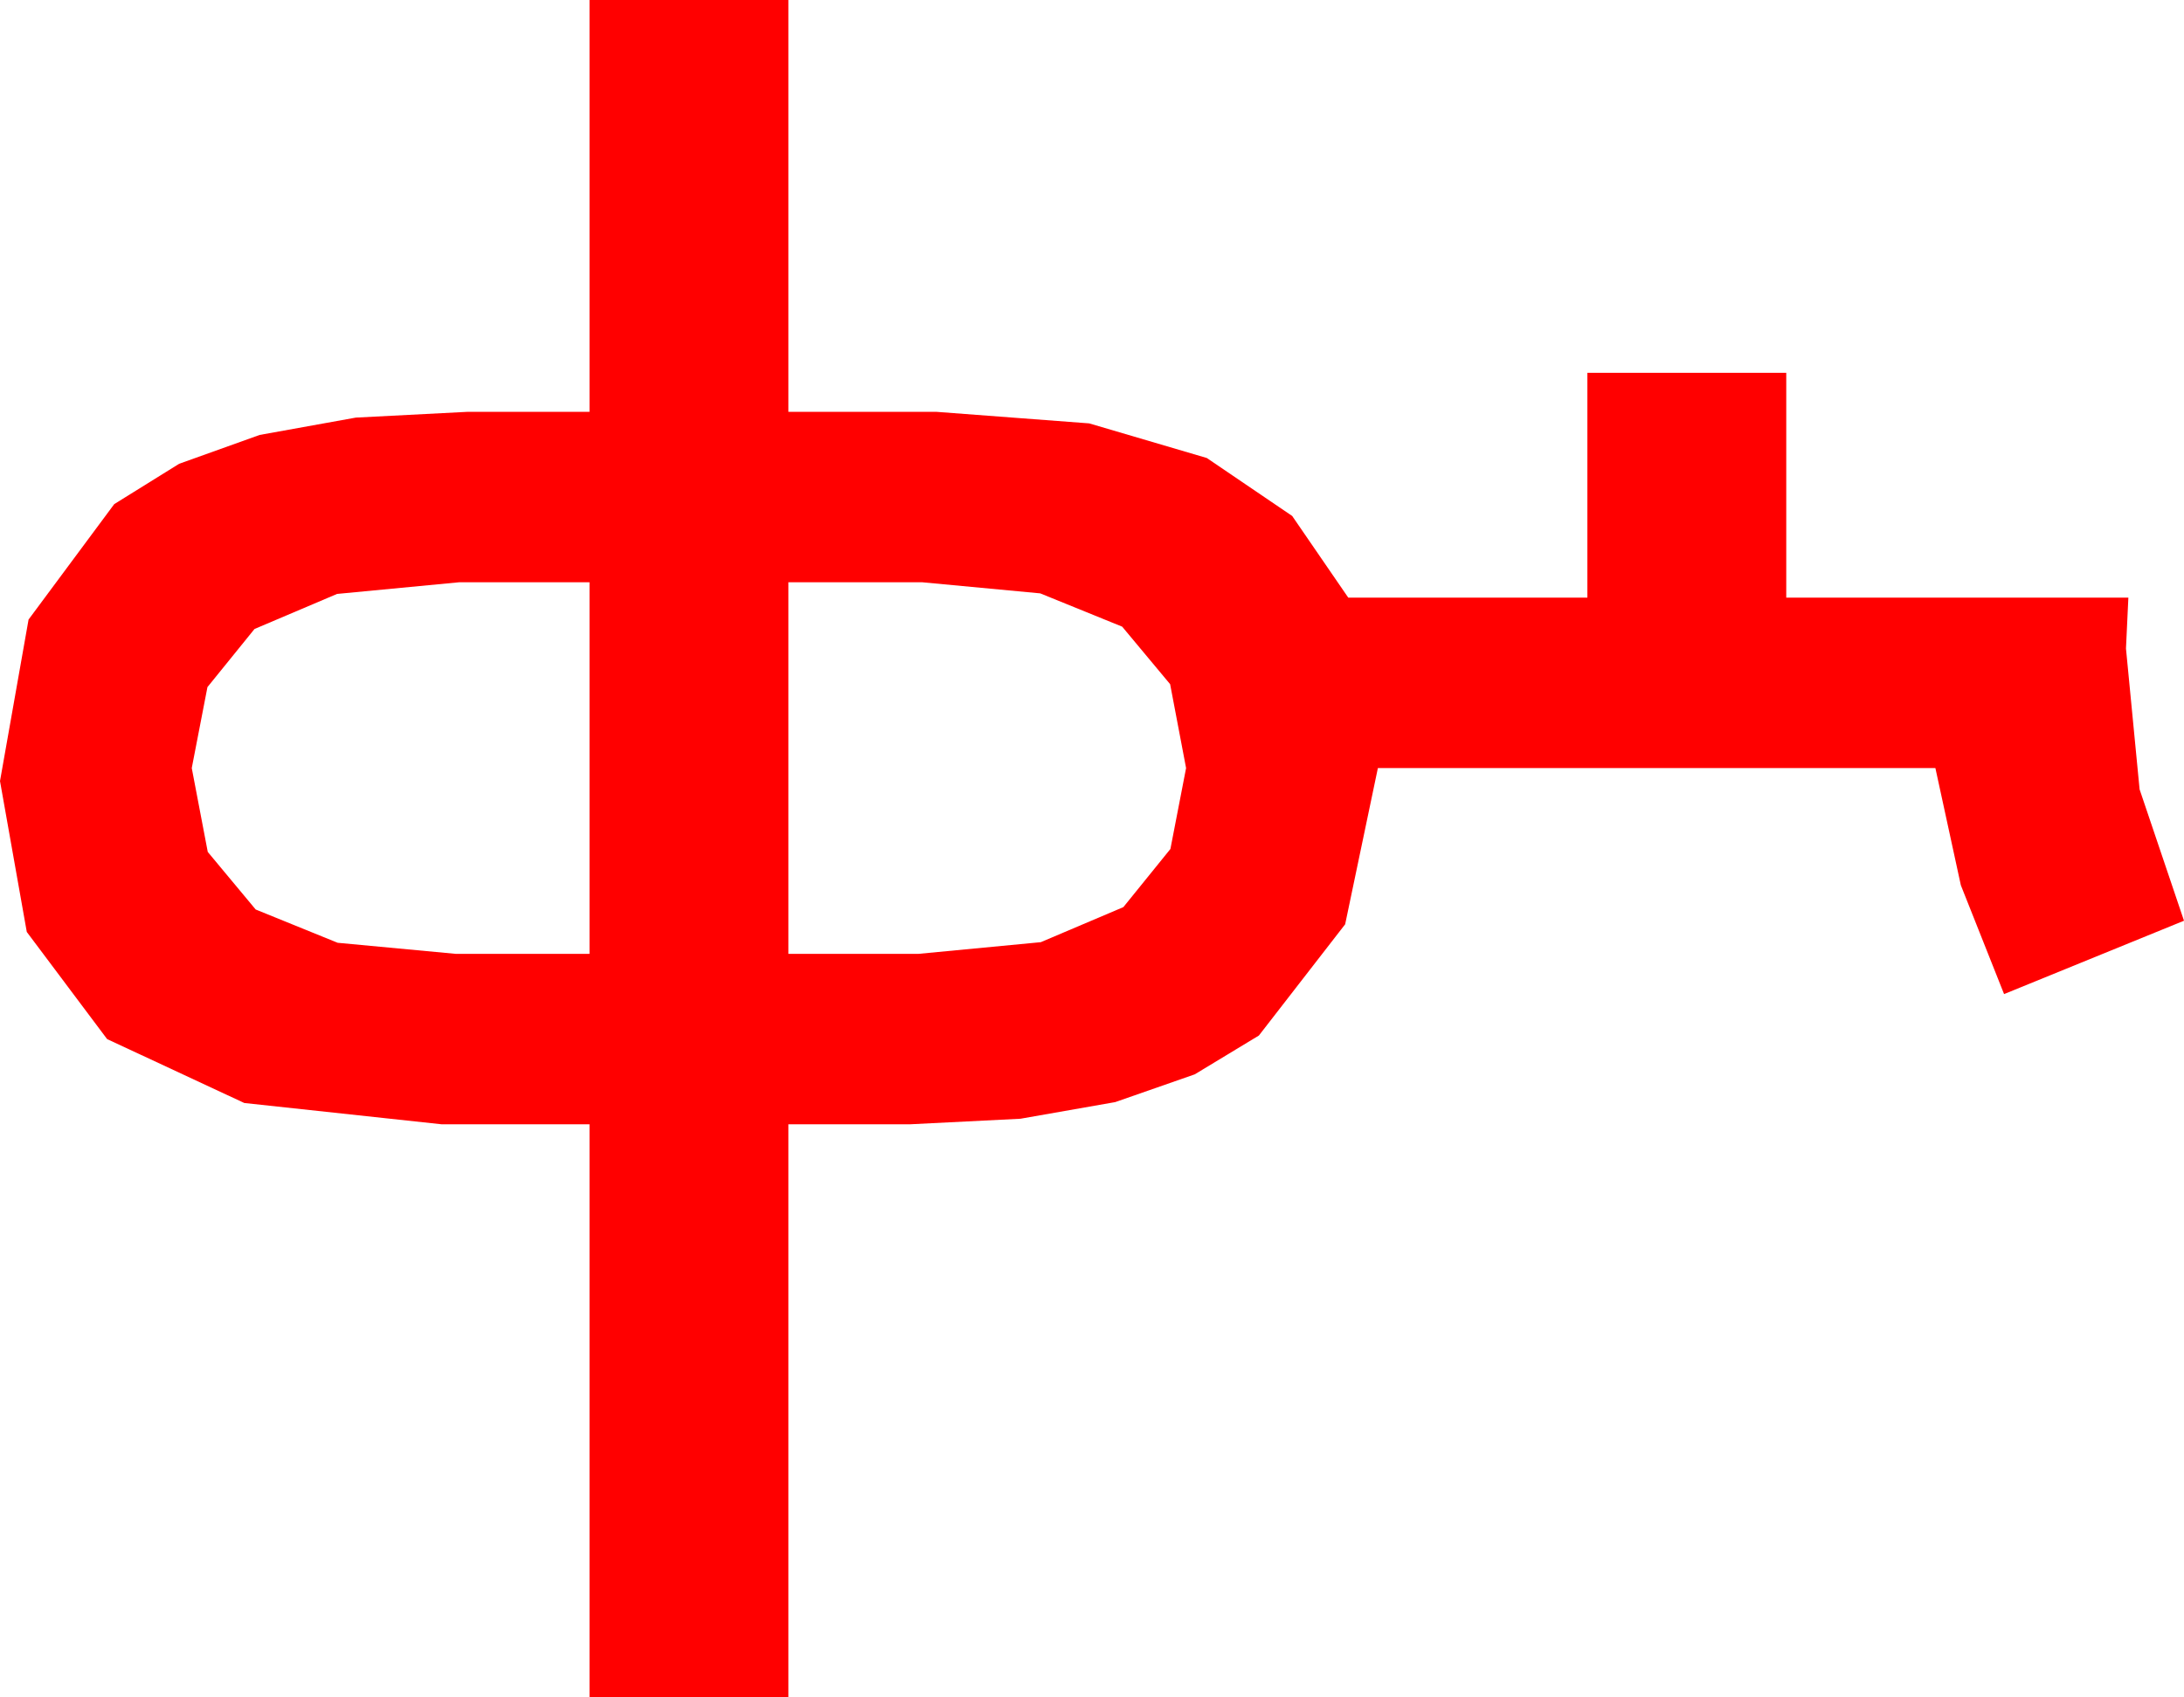 <?xml version="1.0" encoding="utf-8"?>
<!DOCTYPE svg PUBLIC "-//W3C//DTD SVG 1.1//EN" "http://www.w3.org/Graphics/SVG/1.1/DTD/svg11.dtd">
<svg width="54.053" height="42.012" xmlns="http://www.w3.org/2000/svg" xmlns:xlink="http://www.w3.org/1999/xlink" xmlns:xml="http://www.w3.org/XML/1998/namespace" version="1.1">
  <g>
    <g>
      <path style="fill:#FF0000;fill-opacity:1" d="M19.512,14.414L19.512,23.613 22.734,23.613 25.759,23.324 27.803,22.456 28.967,21.017 29.355,19.014 28.96,16.937 27.773,15.513 25.745,14.689 22.822,14.414 19.512,14.414z M11.367,14.414L8.342,14.703 6.299,15.571 5.134,17.01 4.746,19.014 5.142,21.09 6.328,22.515 8.357,23.339 11.279,23.613 14.59,23.613 14.59,14.414 11.367,14.414z M14.59,0L19.512,0 19.512,10.195 23.174,10.195 26.957,10.481 29.868,11.338 31.981,12.773 33.369,14.795 39.287,14.795 39.287,9.229 44.209,9.229 44.209,14.795 52.676,14.795 52.617,16.055 52.954,19.541 54.053,22.793 49.6,24.609 48.53,21.914 47.9,19.014 34.102,19.014 33.292,22.881 31.157,25.635 29.569,26.596 27.601,27.283 25.255,27.695 22.529,27.832 19.512,27.832 19.512,42.012 14.59,42.012 14.59,27.832 10.928,27.832 6.046,27.305 2.651,25.723 0.663,23.071 0,19.336 0.707,15.337 2.827,12.48 4.434,11.481 6.427,10.767 8.806,10.338 11.572,10.195 14.59,10.195 14.59,0z" />
    </g>
  </g>
</svg>
